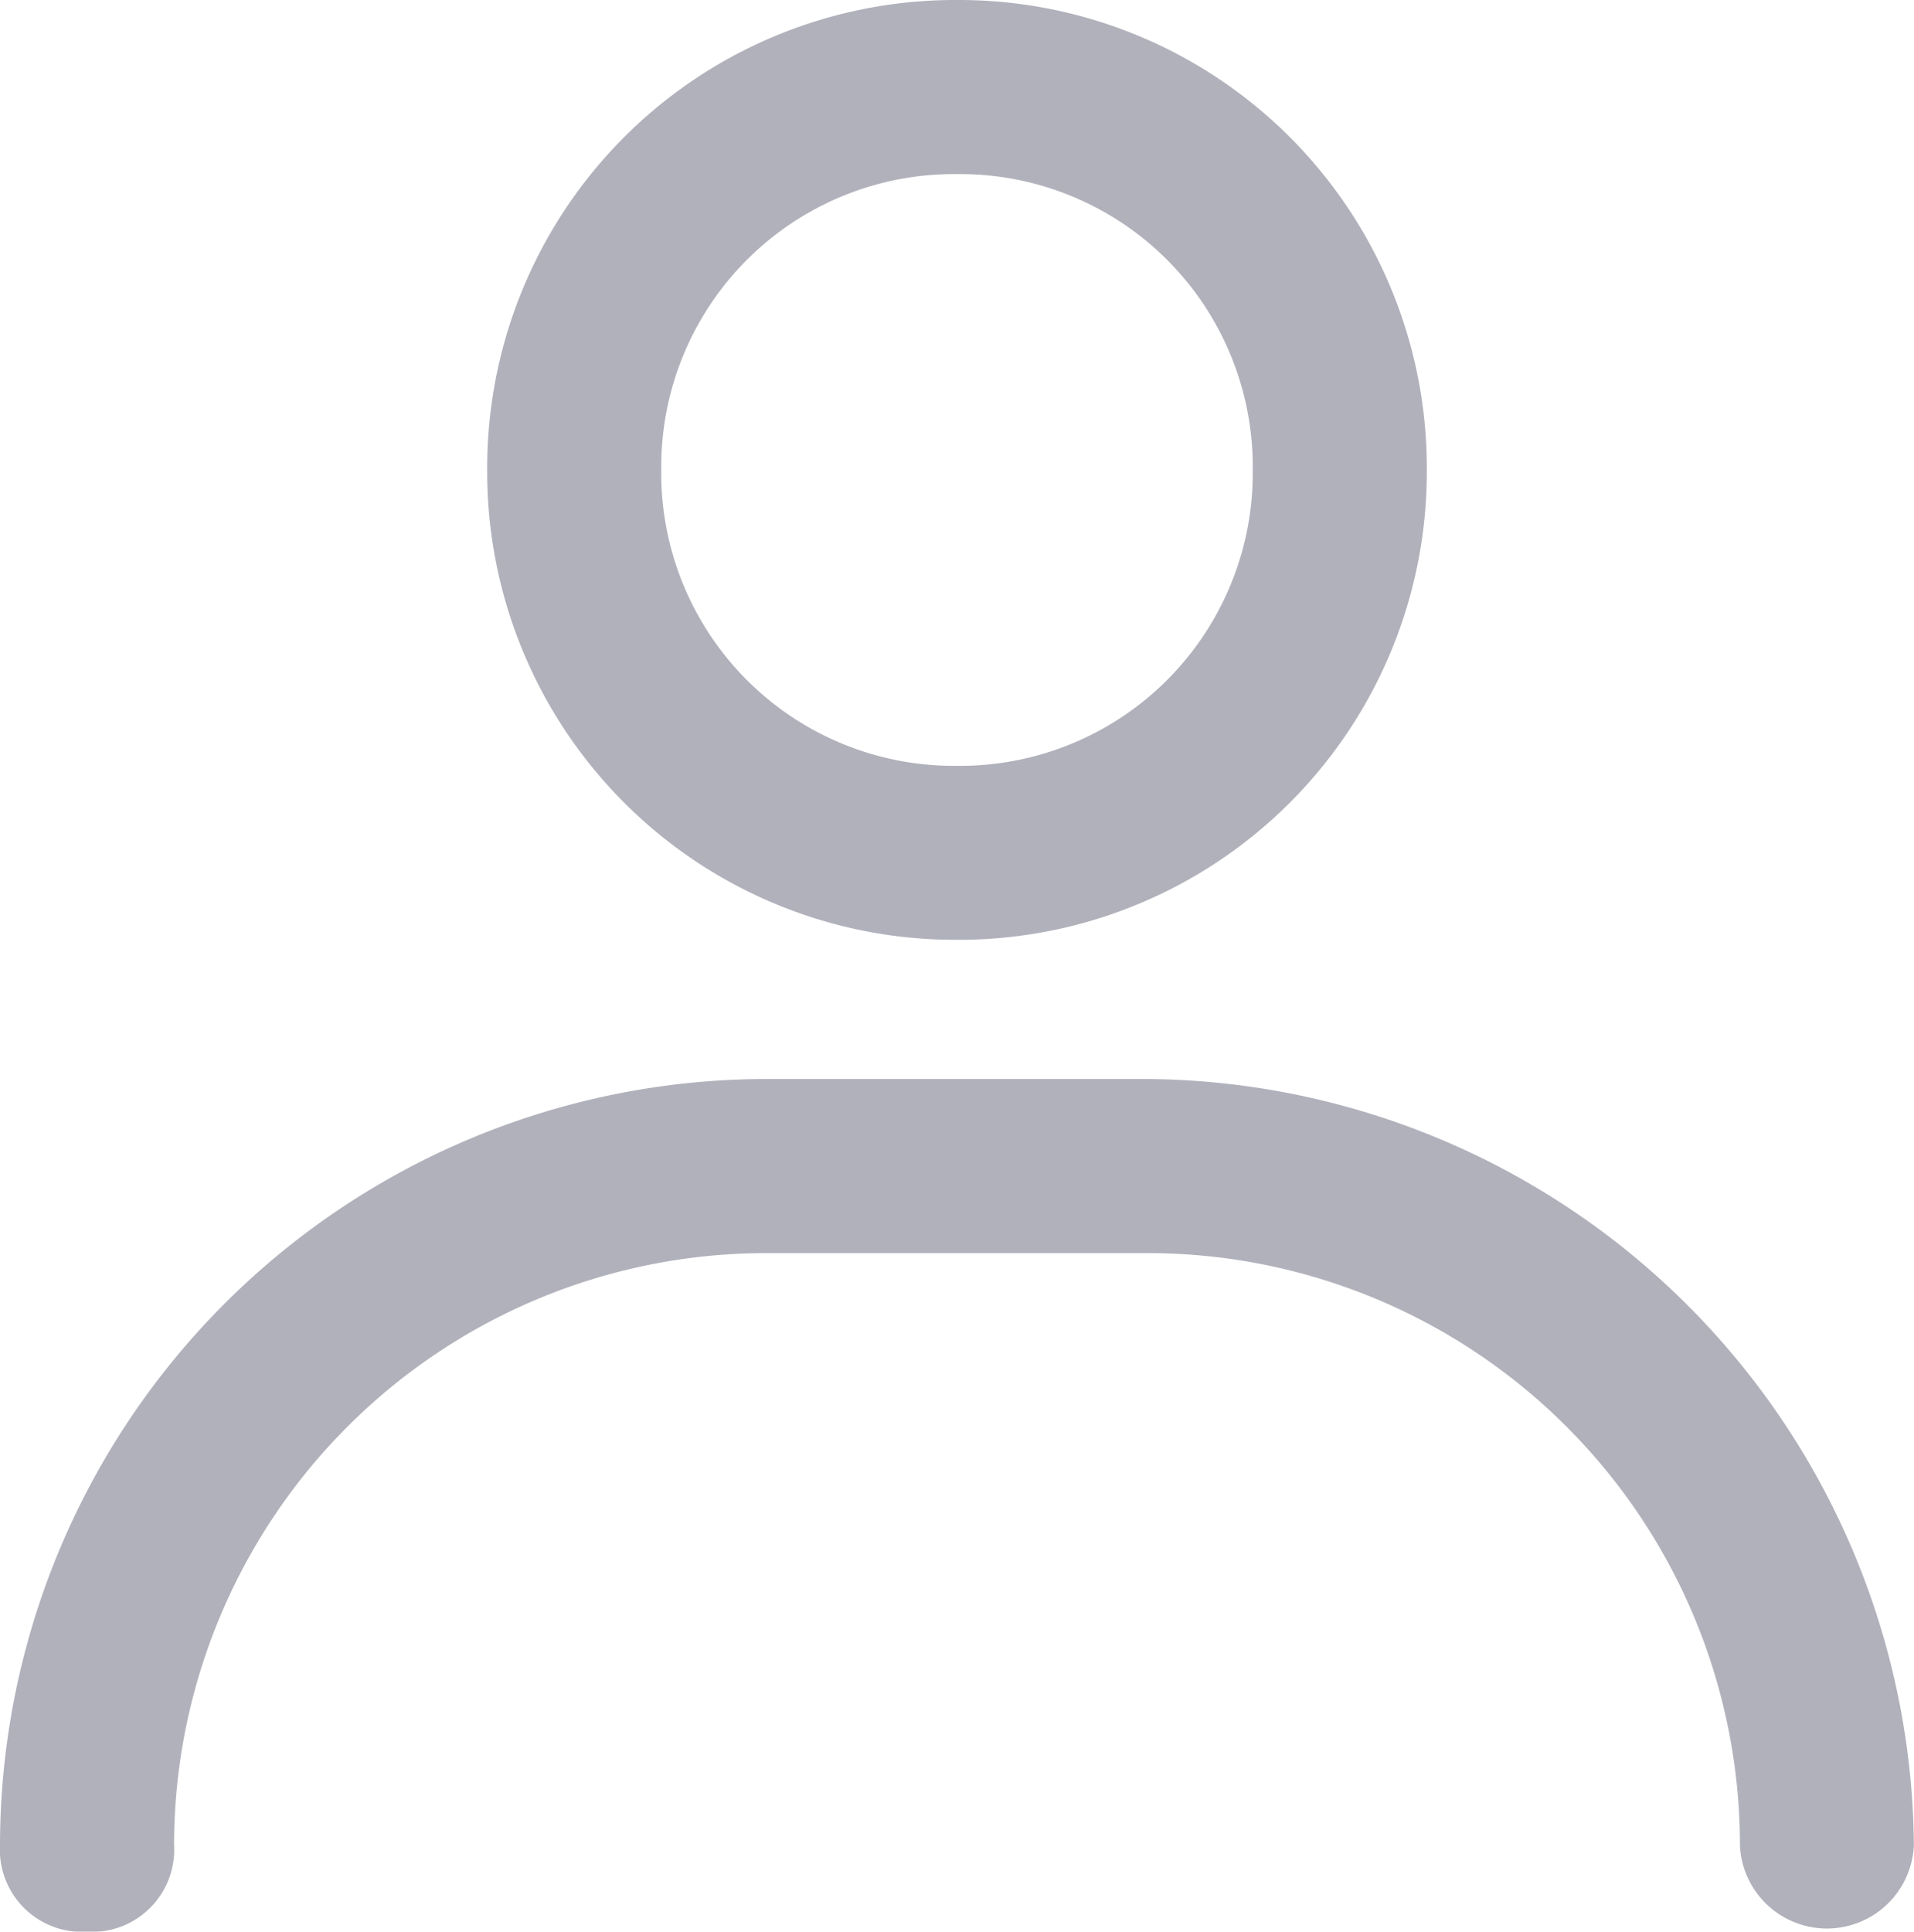 <svg xmlns="http://www.w3.org/2000/svg" width="15.856" height="16" viewBox="0 0 15.856 16">
  <g id="Profile" opacity="0.5">
    <g id="User">
      <path id="Fill_1" data-name="Fill 1" d="M3.892,7.784A3.876,3.876,0,0,1,0,3.892,3.876,3.876,0,0,1,3.892,0,3.876,3.876,0,0,1,7.784,3.892,3.876,3.876,0,0,1,3.892,7.784Zm0-6.342a2.424,2.424,0,0,0-2.45,2.45,2.424,2.424,0,0,0,2.45,2.451A2.425,2.425,0,0,0,6.342,3.892,2.424,2.424,0,0,0,3.892,1.442Z" transform="translate(4.036)" fill="#646379"/>
      <path id="Fill_3" data-name="Fill 3" d="M9.514,0H6.342A6.352,6.352,0,0,0,0,6.342a.681.681,0,0,0,.721.721.681.681,0,0,0,.721-.721,4.906,4.906,0,0,1,4.9-4.9H9.514a4.906,4.906,0,0,1,4.9,4.9.721.721,0,0,0,1.441,0A6.4,6.4,0,0,0,9.514,0" transform="translate(0 8.937)" fill="#646379"/>
    </g>
  </g>
</svg>

